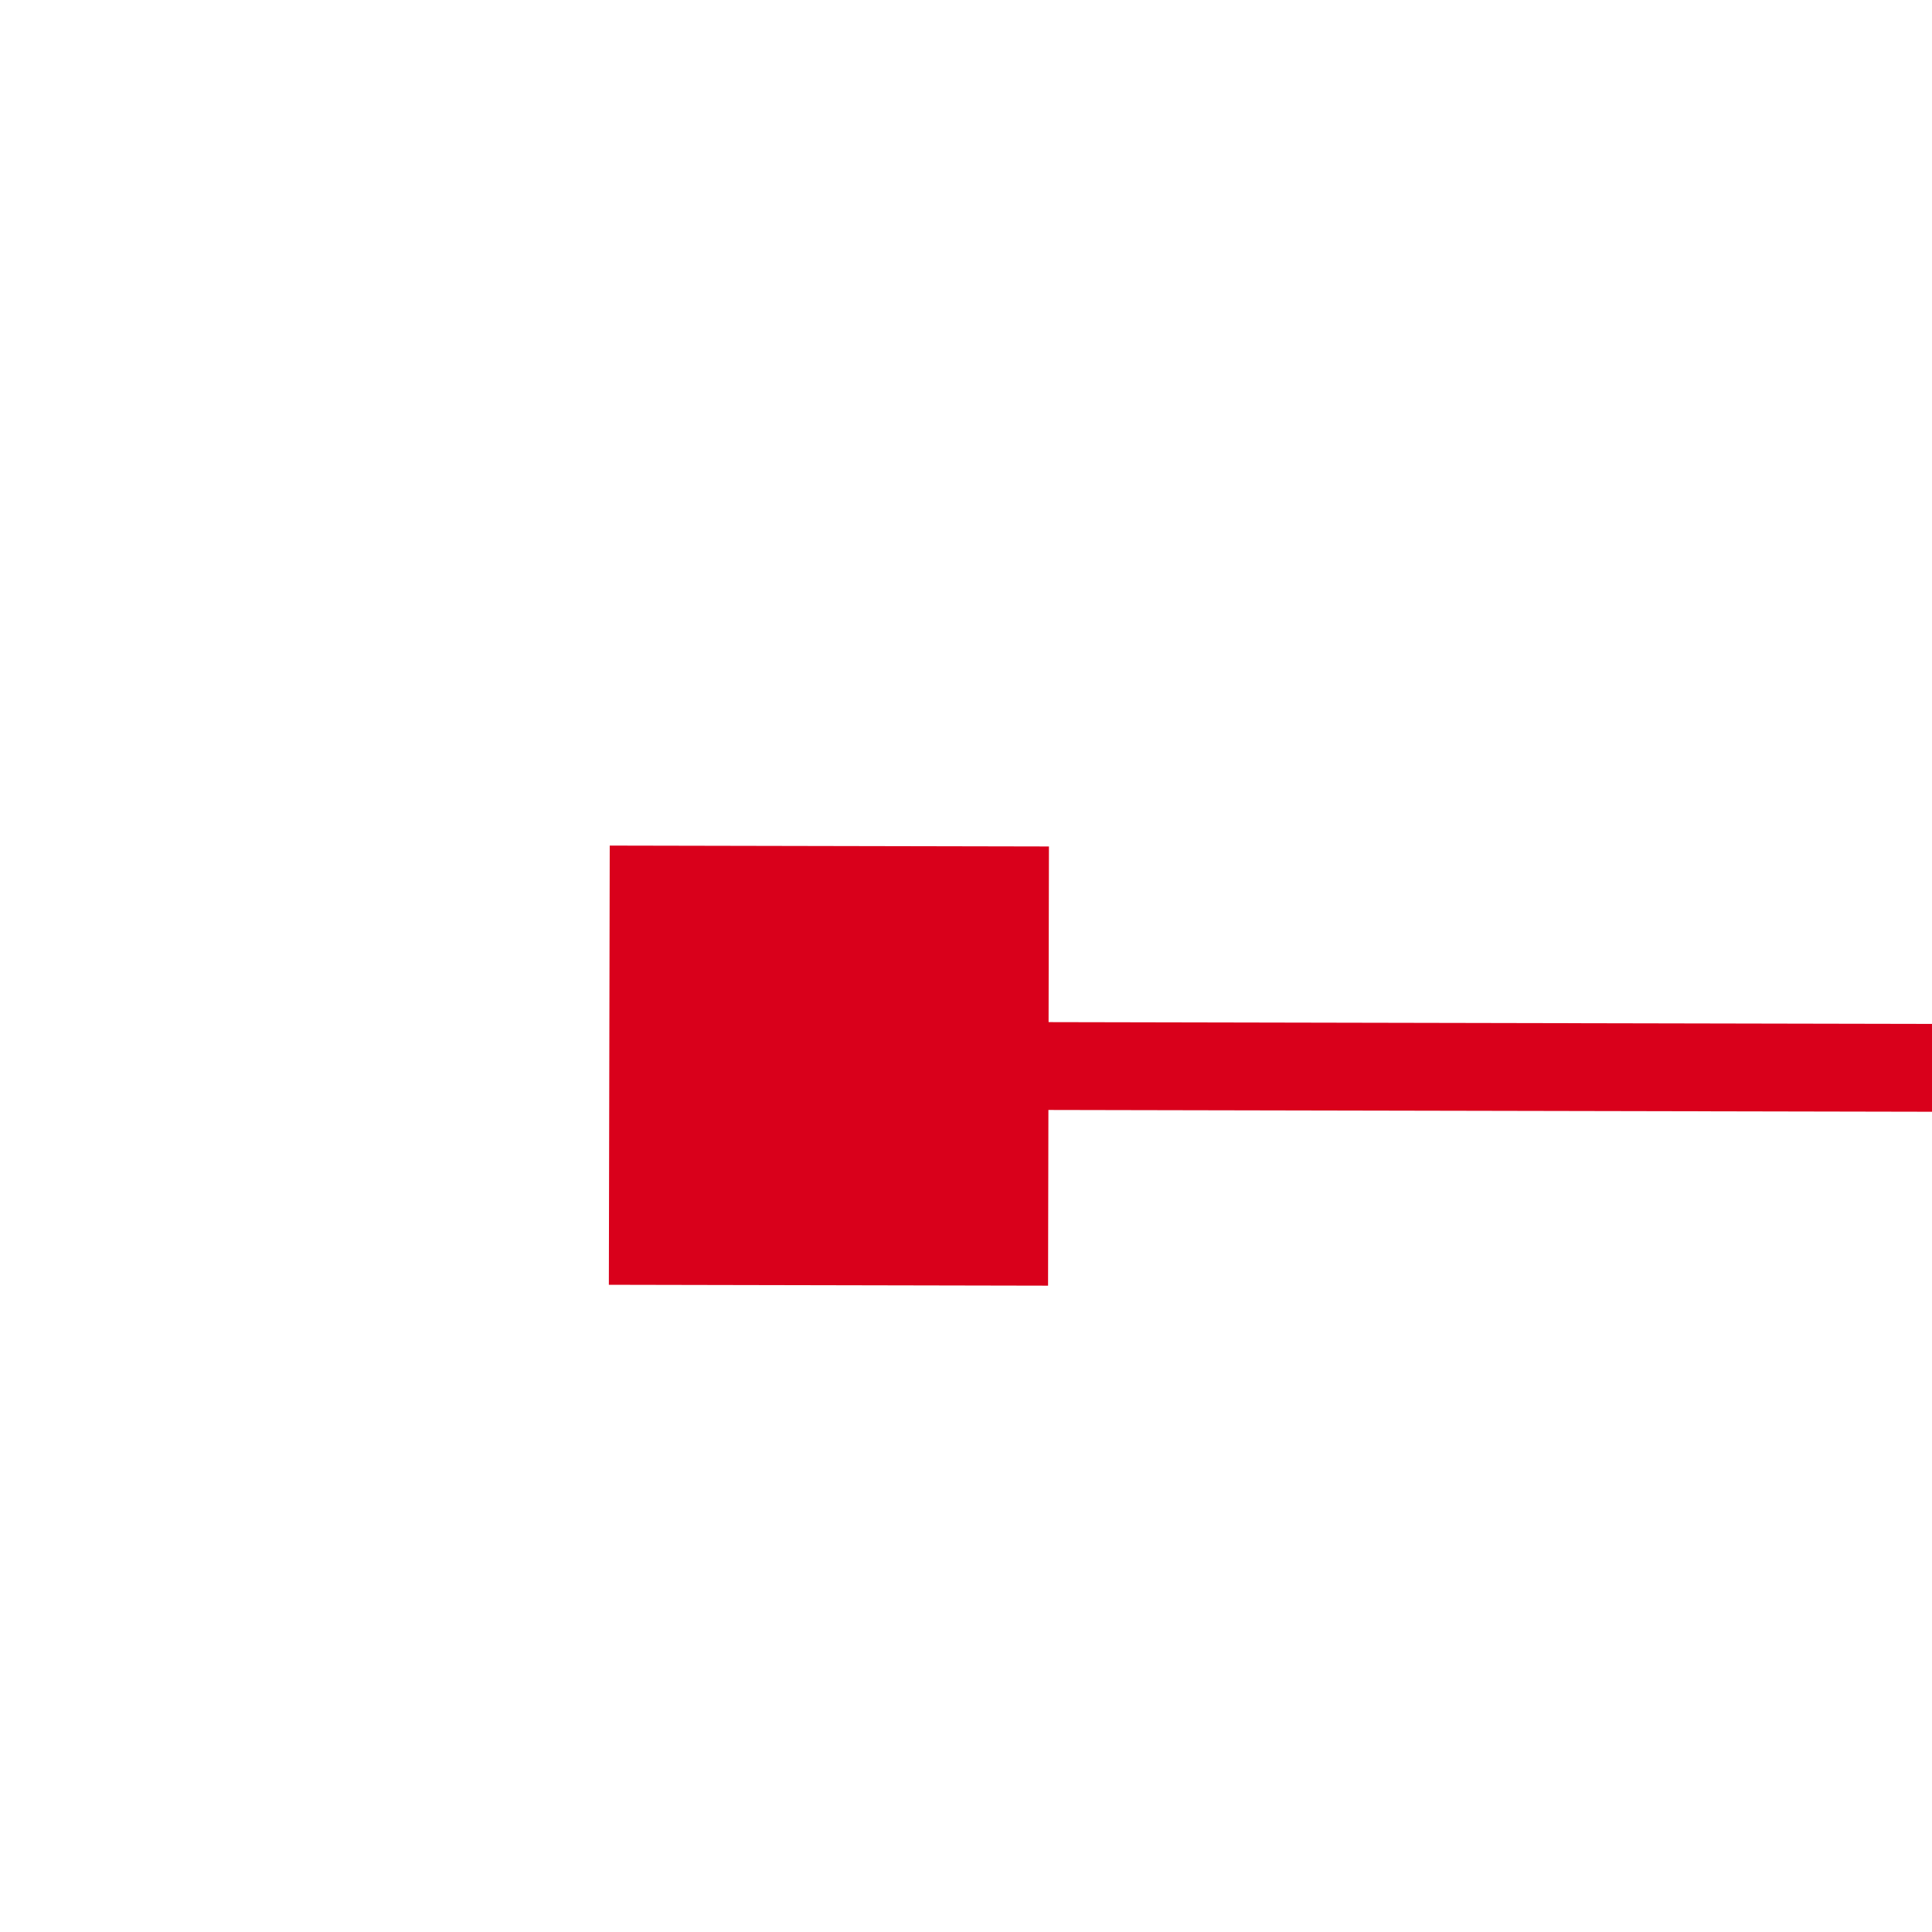 ﻿<?xml version="1.0" encoding="utf-8"?>
<svg version="1.1" xmlns:xlink="http://www.w3.org/1999/xlink" width="22px" height="22px" preserveAspectRatio="xMinYMid meet" viewBox="2012 663  22 20" xmlns="http://www.w3.org/2000/svg">
  <g transform="matrix(-1 -0.017 0.017 -1 4033.946 1381.204 )">
    <path d="M 1459 680  L 1459 675  L 1454 675  L 1454 680  L 1459 680  Z M 2021 675  L 2021 680  L 2026 680  L 2026 675  L 2021 675  Z " fill-rule="nonzero" fill="#d9001b" stroke="none" transform="matrix(1 -0.015 0.015 1 -9.72 25.515 )" />
    <path d="M 1455 677.5  L 2025 677.5  " stroke-width="1" stroke="#d9001b" fill="none" transform="matrix(1 -0.015 0.015 1 -9.72 25.515 )" />
  </g>
</svg>